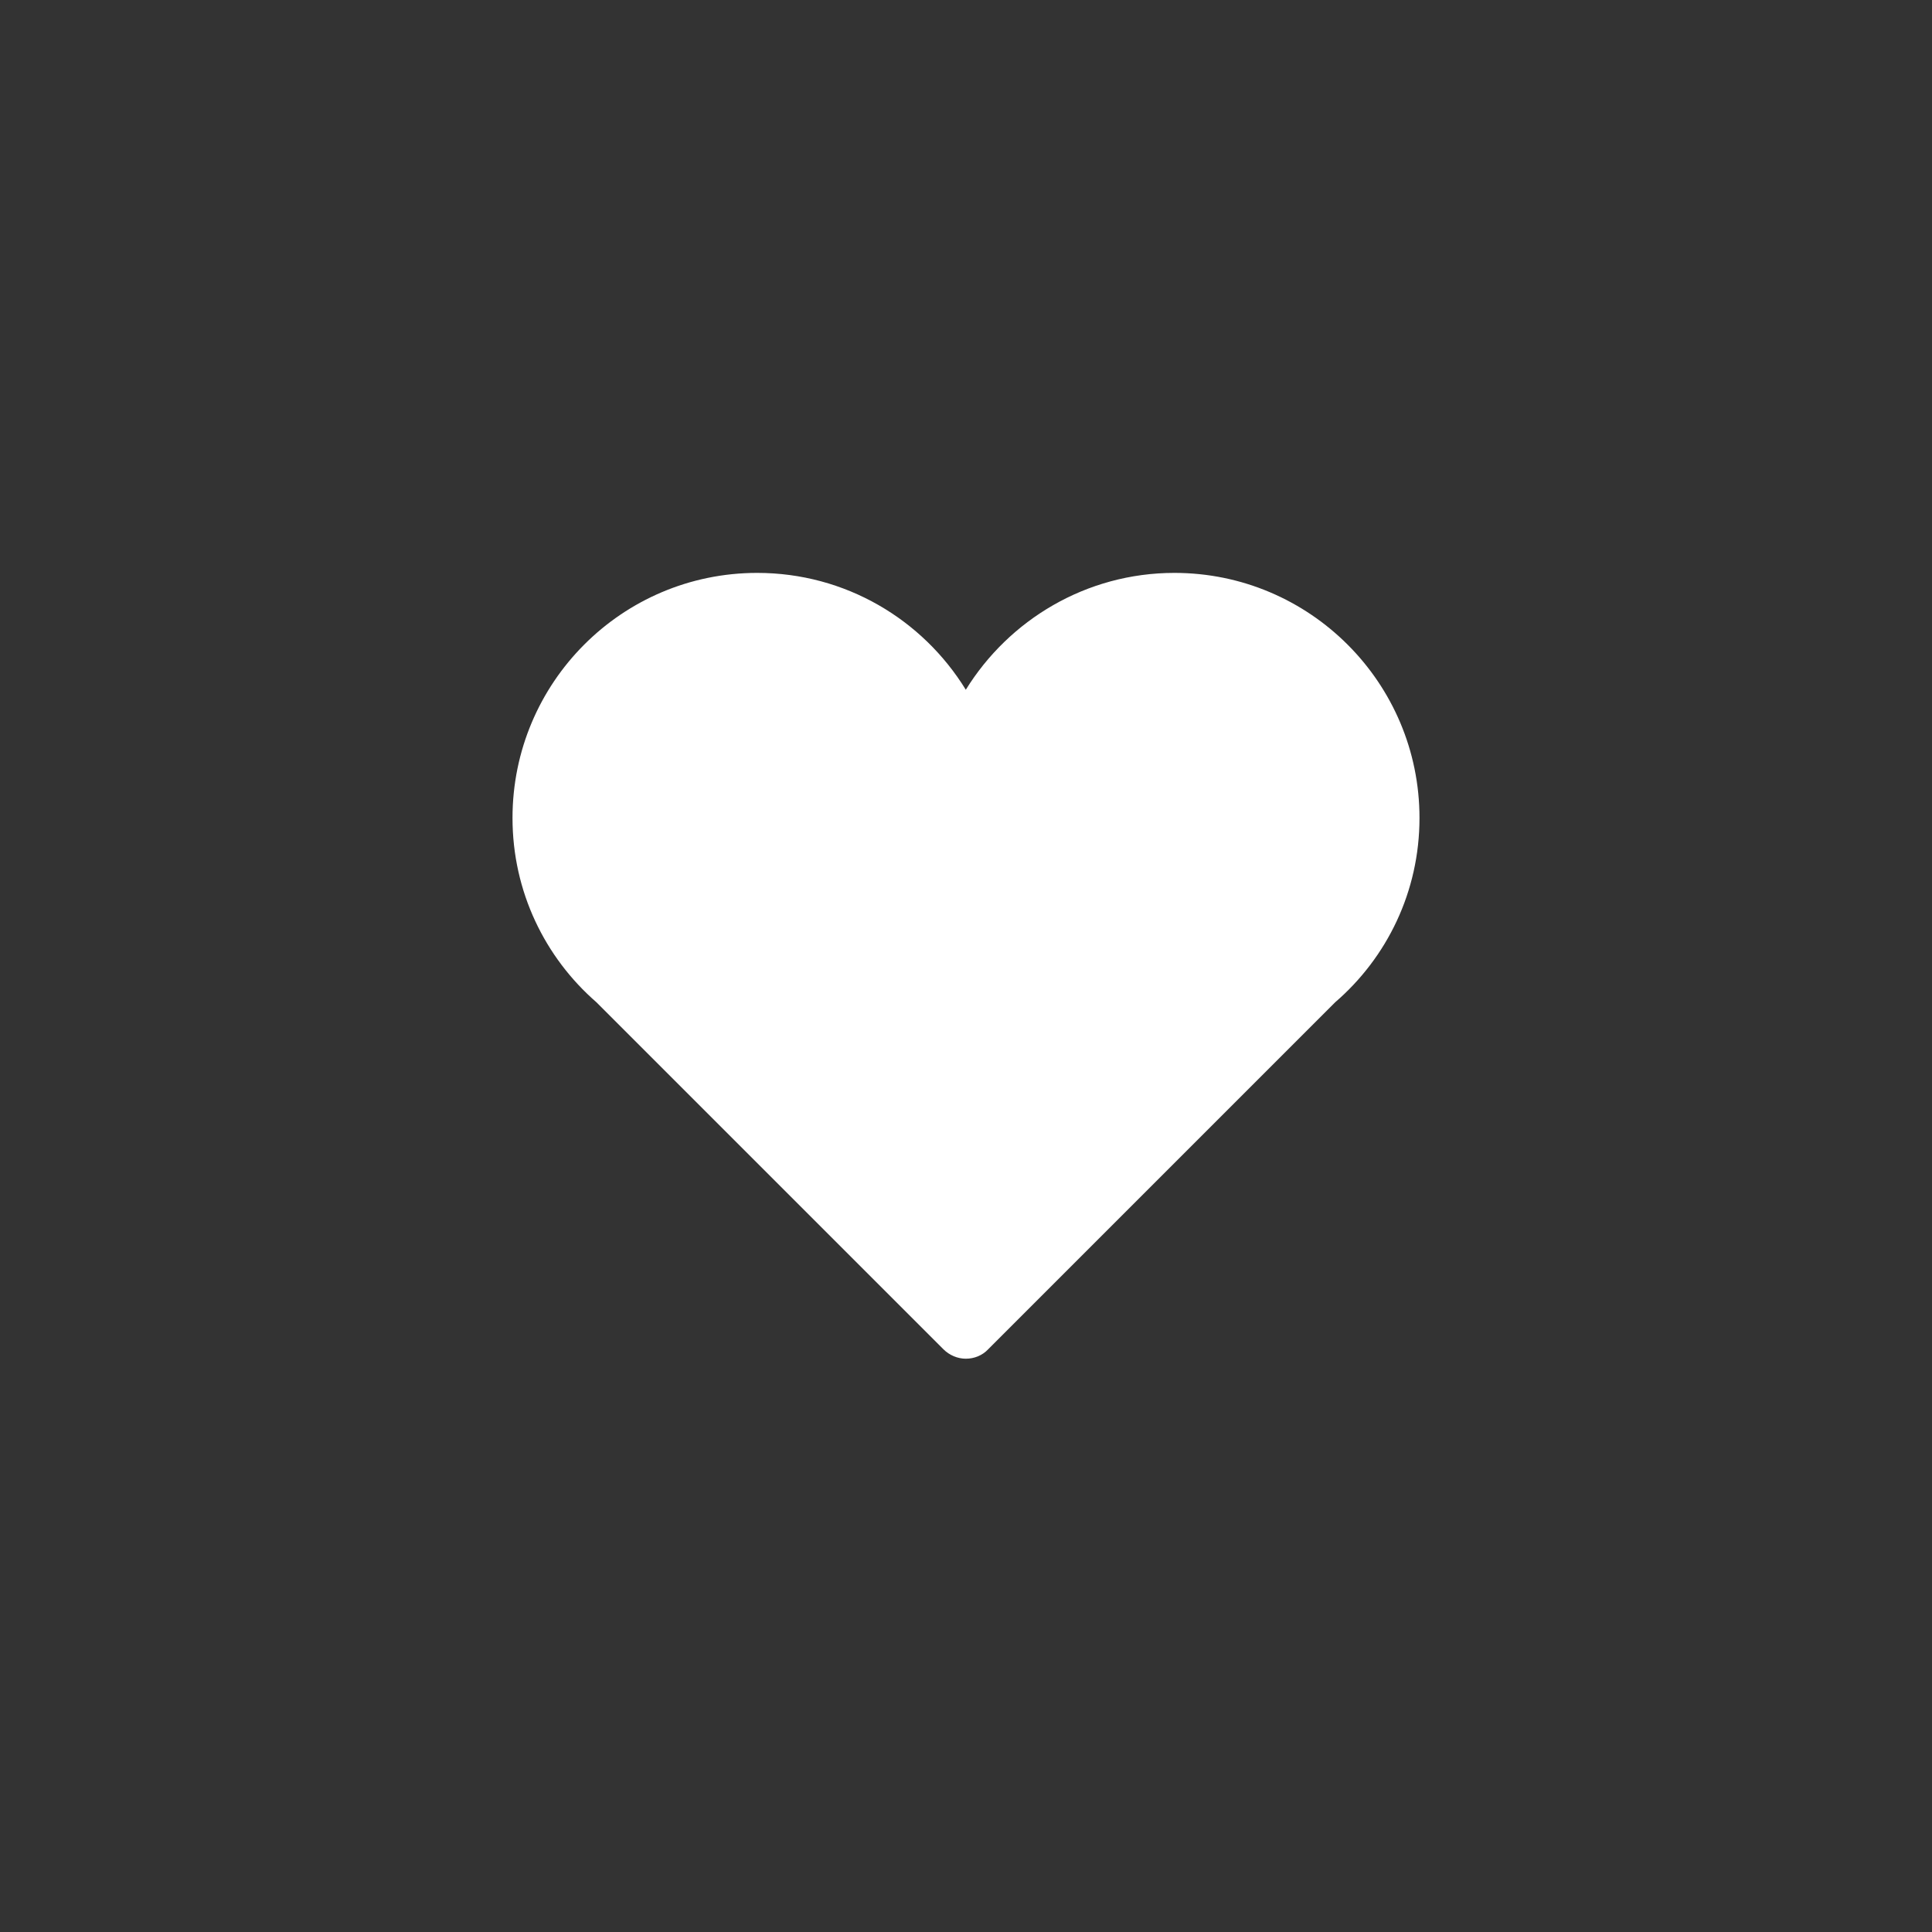 <?xml version="1.0" encoding="utf-8"?>
<!-- Generator: Adobe Illustrator 22.1.0, SVG Export Plug-In . SVG Version: 6.00 Build 0)  -->
<svg version="1.1" id="Capa_1" xmlns="http://www.w3.org/2000/svg" xmlns:xlink="http://www.w3.org/1999/xlink" x="0px" y="0px"
	 viewBox="0 0 492.7 492.7" style="enable-background:new 0 0 492.7 492.7;" xml:space="preserve">
<rect x="0" y="0" width="492.7" height="492.7" fill="#333333" stroke="none"/>
<style type="text/css">
	.st0{fill:#FFFFFF;}
</style>
<g>
	<g id="Icons_18_">
		<path class="st0" d="M362,208.6c0-34.5-28-62.5-62.5-62.5c-22.5,0-42.2,12-53.2,29.8c-11-17.9-30.7-29.8-53.2-29.8
			c-34.5,0-62.4,28-62.4,62.5c0,18.8,8.3,35.6,21.4,47l88.5,88.5c1.5,1.5,3.6,2.4,5.7,2.4s4.2-0.8,5.7-2.4l88.5-88.5
			C353.7,244.2,362,227.4,362,208.6z"/>
	</g>
</g>
</svg>
